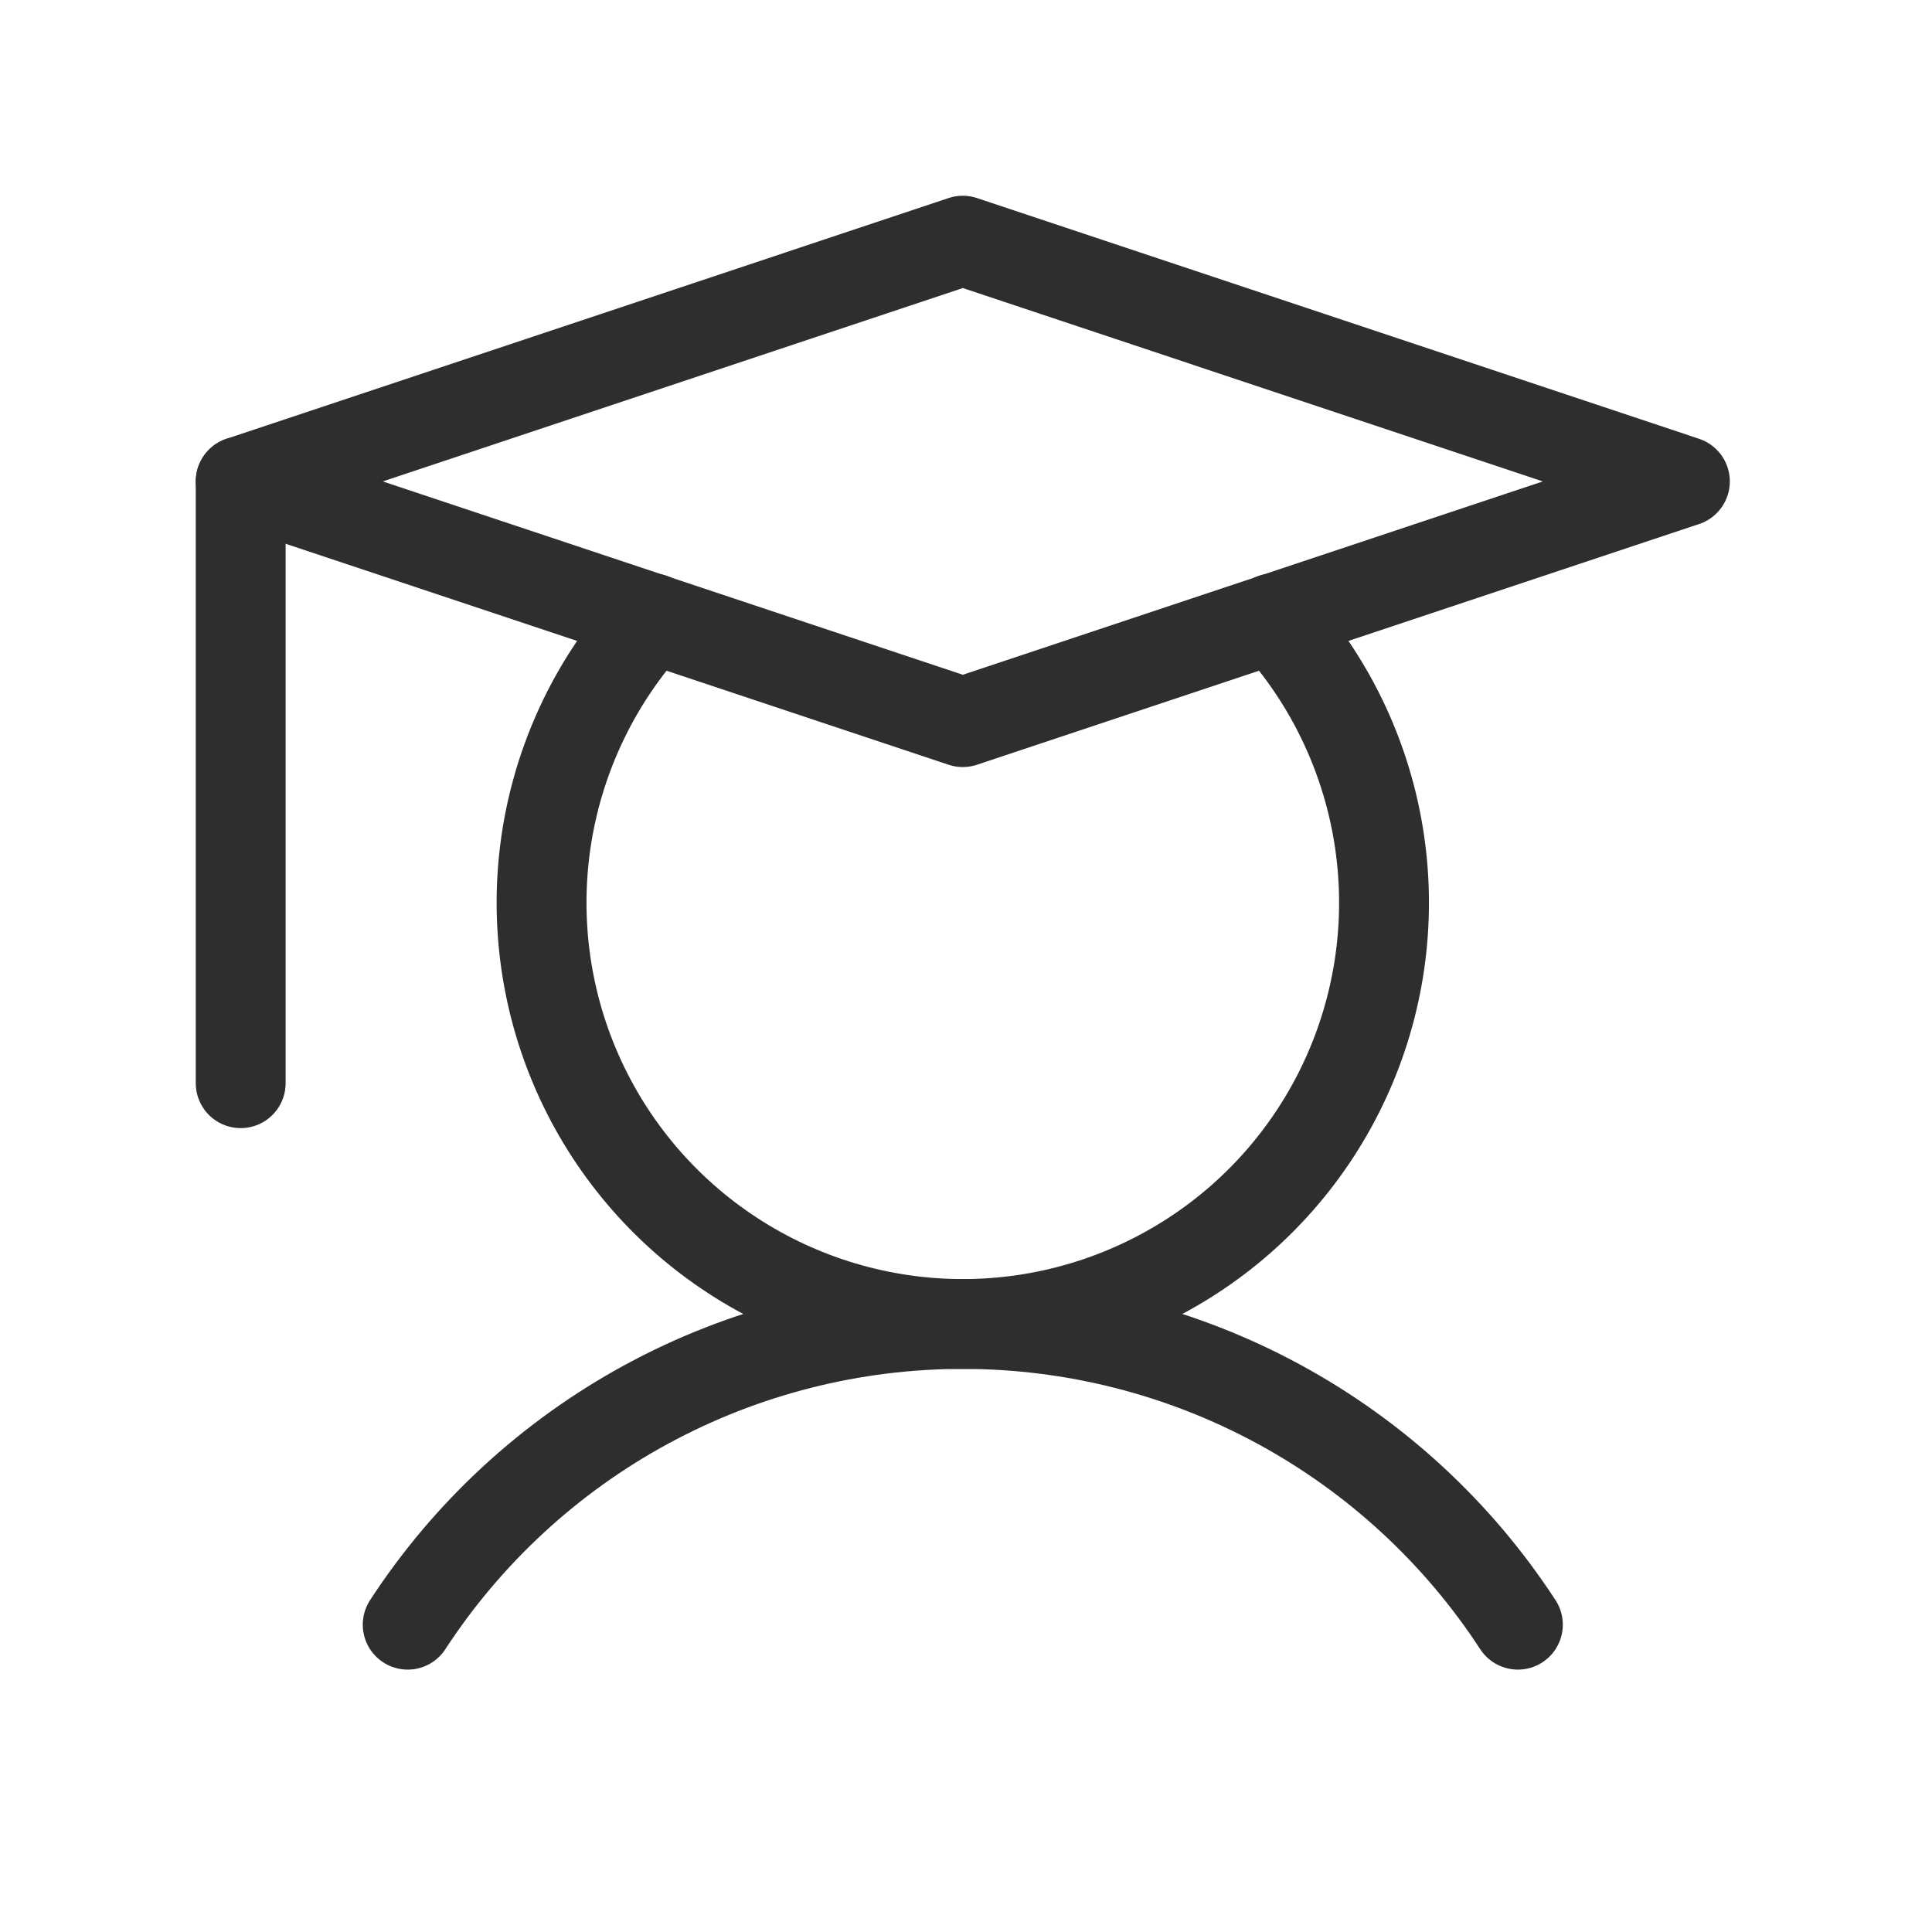 <svg width="43" height="43" viewBox="0 0 43 43" fill="none" xmlns="http://www.w3.org/2000/svg">
<path d="M5.357 10.715V24.108" stroke="#2F2E2E" stroke-width="2" stroke-linecap="round" stroke-linejoin="round"/>
<path d="M9.074 36.16C10.414 34.105 12.245 32.417 14.403 31.248C16.56 30.079 18.975 29.467 21.428 29.467C23.882 29.467 26.297 30.079 28.454 31.248C30.612 32.417 32.443 34.105 33.783 36.16" stroke="#2F2E2E" stroke-width="2" stroke-linecap="round" stroke-linejoin="round"/>
<path d="M37.5 10.715L21.429 16.072L5.357 10.715L21.429 5.357L37.5 10.715Z" stroke="#2F2E2E" stroke-width="2" stroke-linecap="round" stroke-linejoin="round"/>
<path d="M28.343 13.761C29.571 15.103 30.383 16.773 30.679 18.568C30.975 20.363 30.742 22.205 30.009 23.87C29.276 25.535 28.075 26.951 26.551 27.944C25.027 28.938 23.248 29.468 21.429 29.468C19.61 29.468 17.83 28.938 16.306 27.944C14.783 26.951 13.581 25.535 12.848 23.87C12.115 22.205 11.883 20.363 12.178 18.568C12.474 16.773 13.286 15.103 14.514 13.761" stroke="#2F2E2E" stroke-width="2" stroke-linecap="round" stroke-linejoin="round"/>
</svg>
